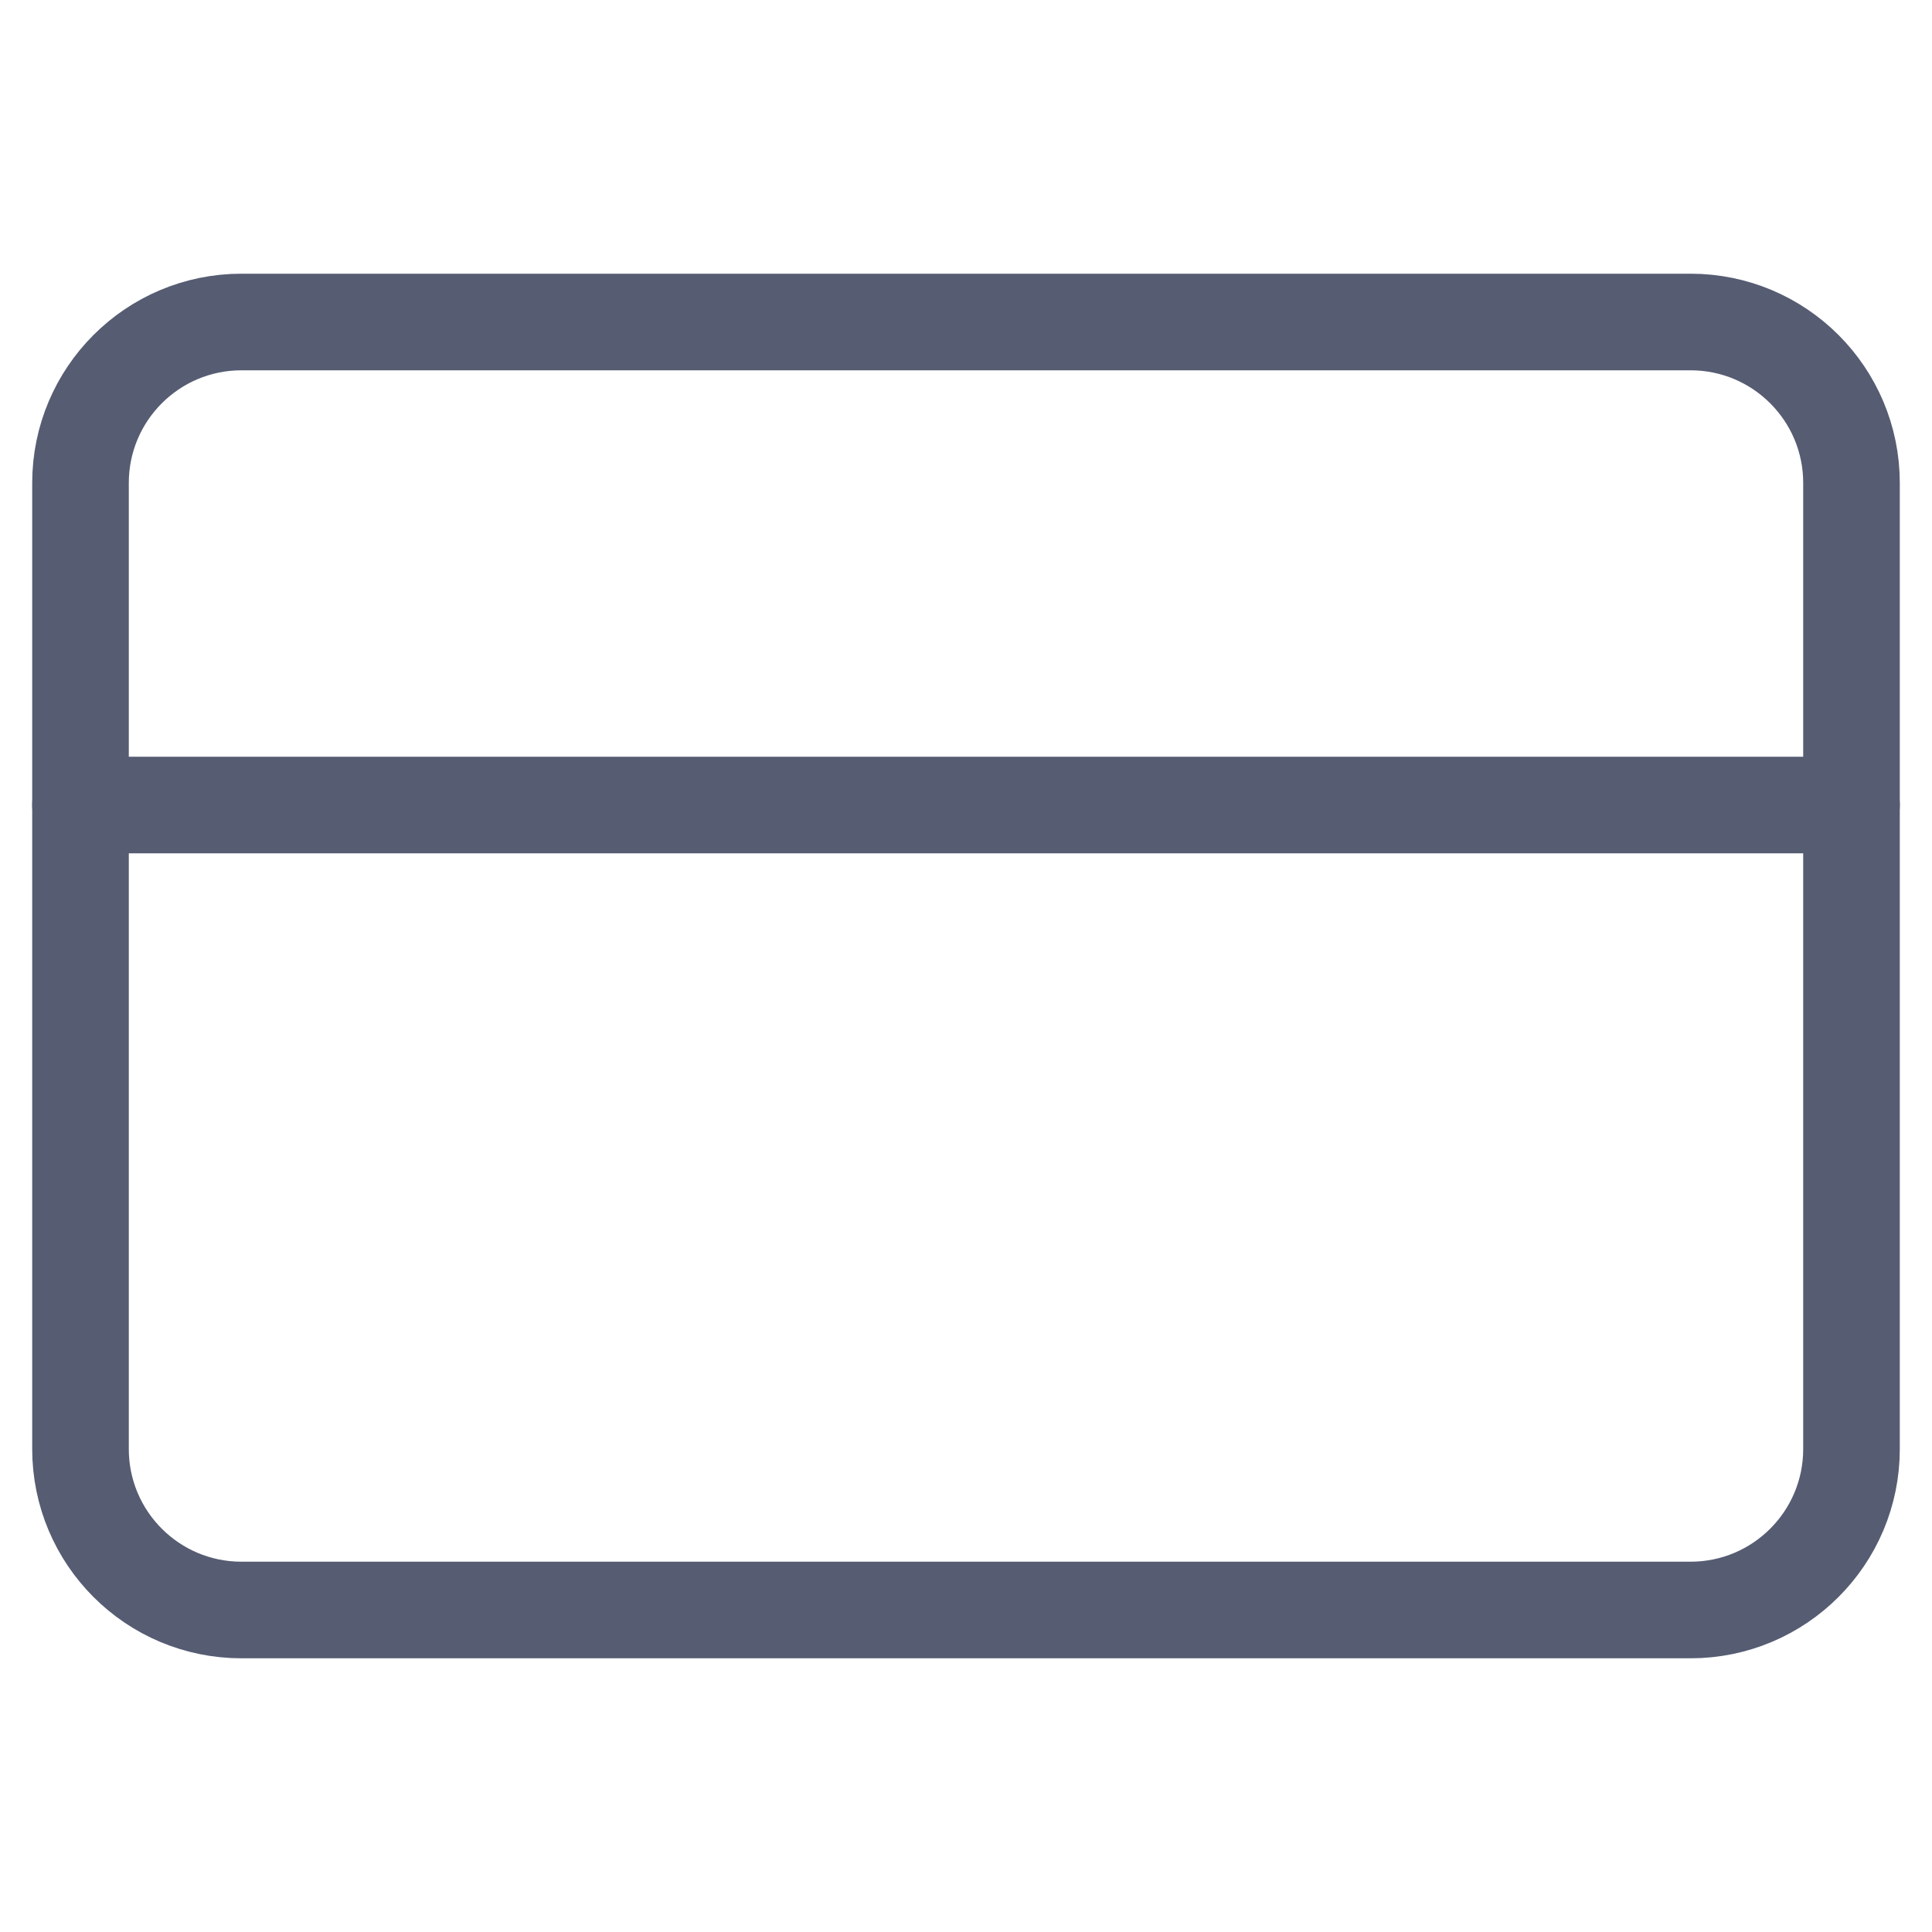 <svg width="24" height="24" viewBox="0 0 24 24" fill="none" xmlns="http://www.w3.org/2000/svg">
<g id="credit-card">
<path id="Vector" d="M21 4H3C1.895 4 1 4.895 1 6V18C1 19.105 1.895 20 3 20H21C22.105 20 23 19.105 23 18V6C23 4.895 22.105 4 21 4Z" stroke="#565C72" stroke-width="1.2" stroke-linecap="round" stroke-linejoin="round"/>
<path id="Vector_2" d="M1 10H23" stroke="#565C72" stroke-width="1.2" stroke-linecap="round" stroke-linejoin="round"/>
</g>
</svg>
